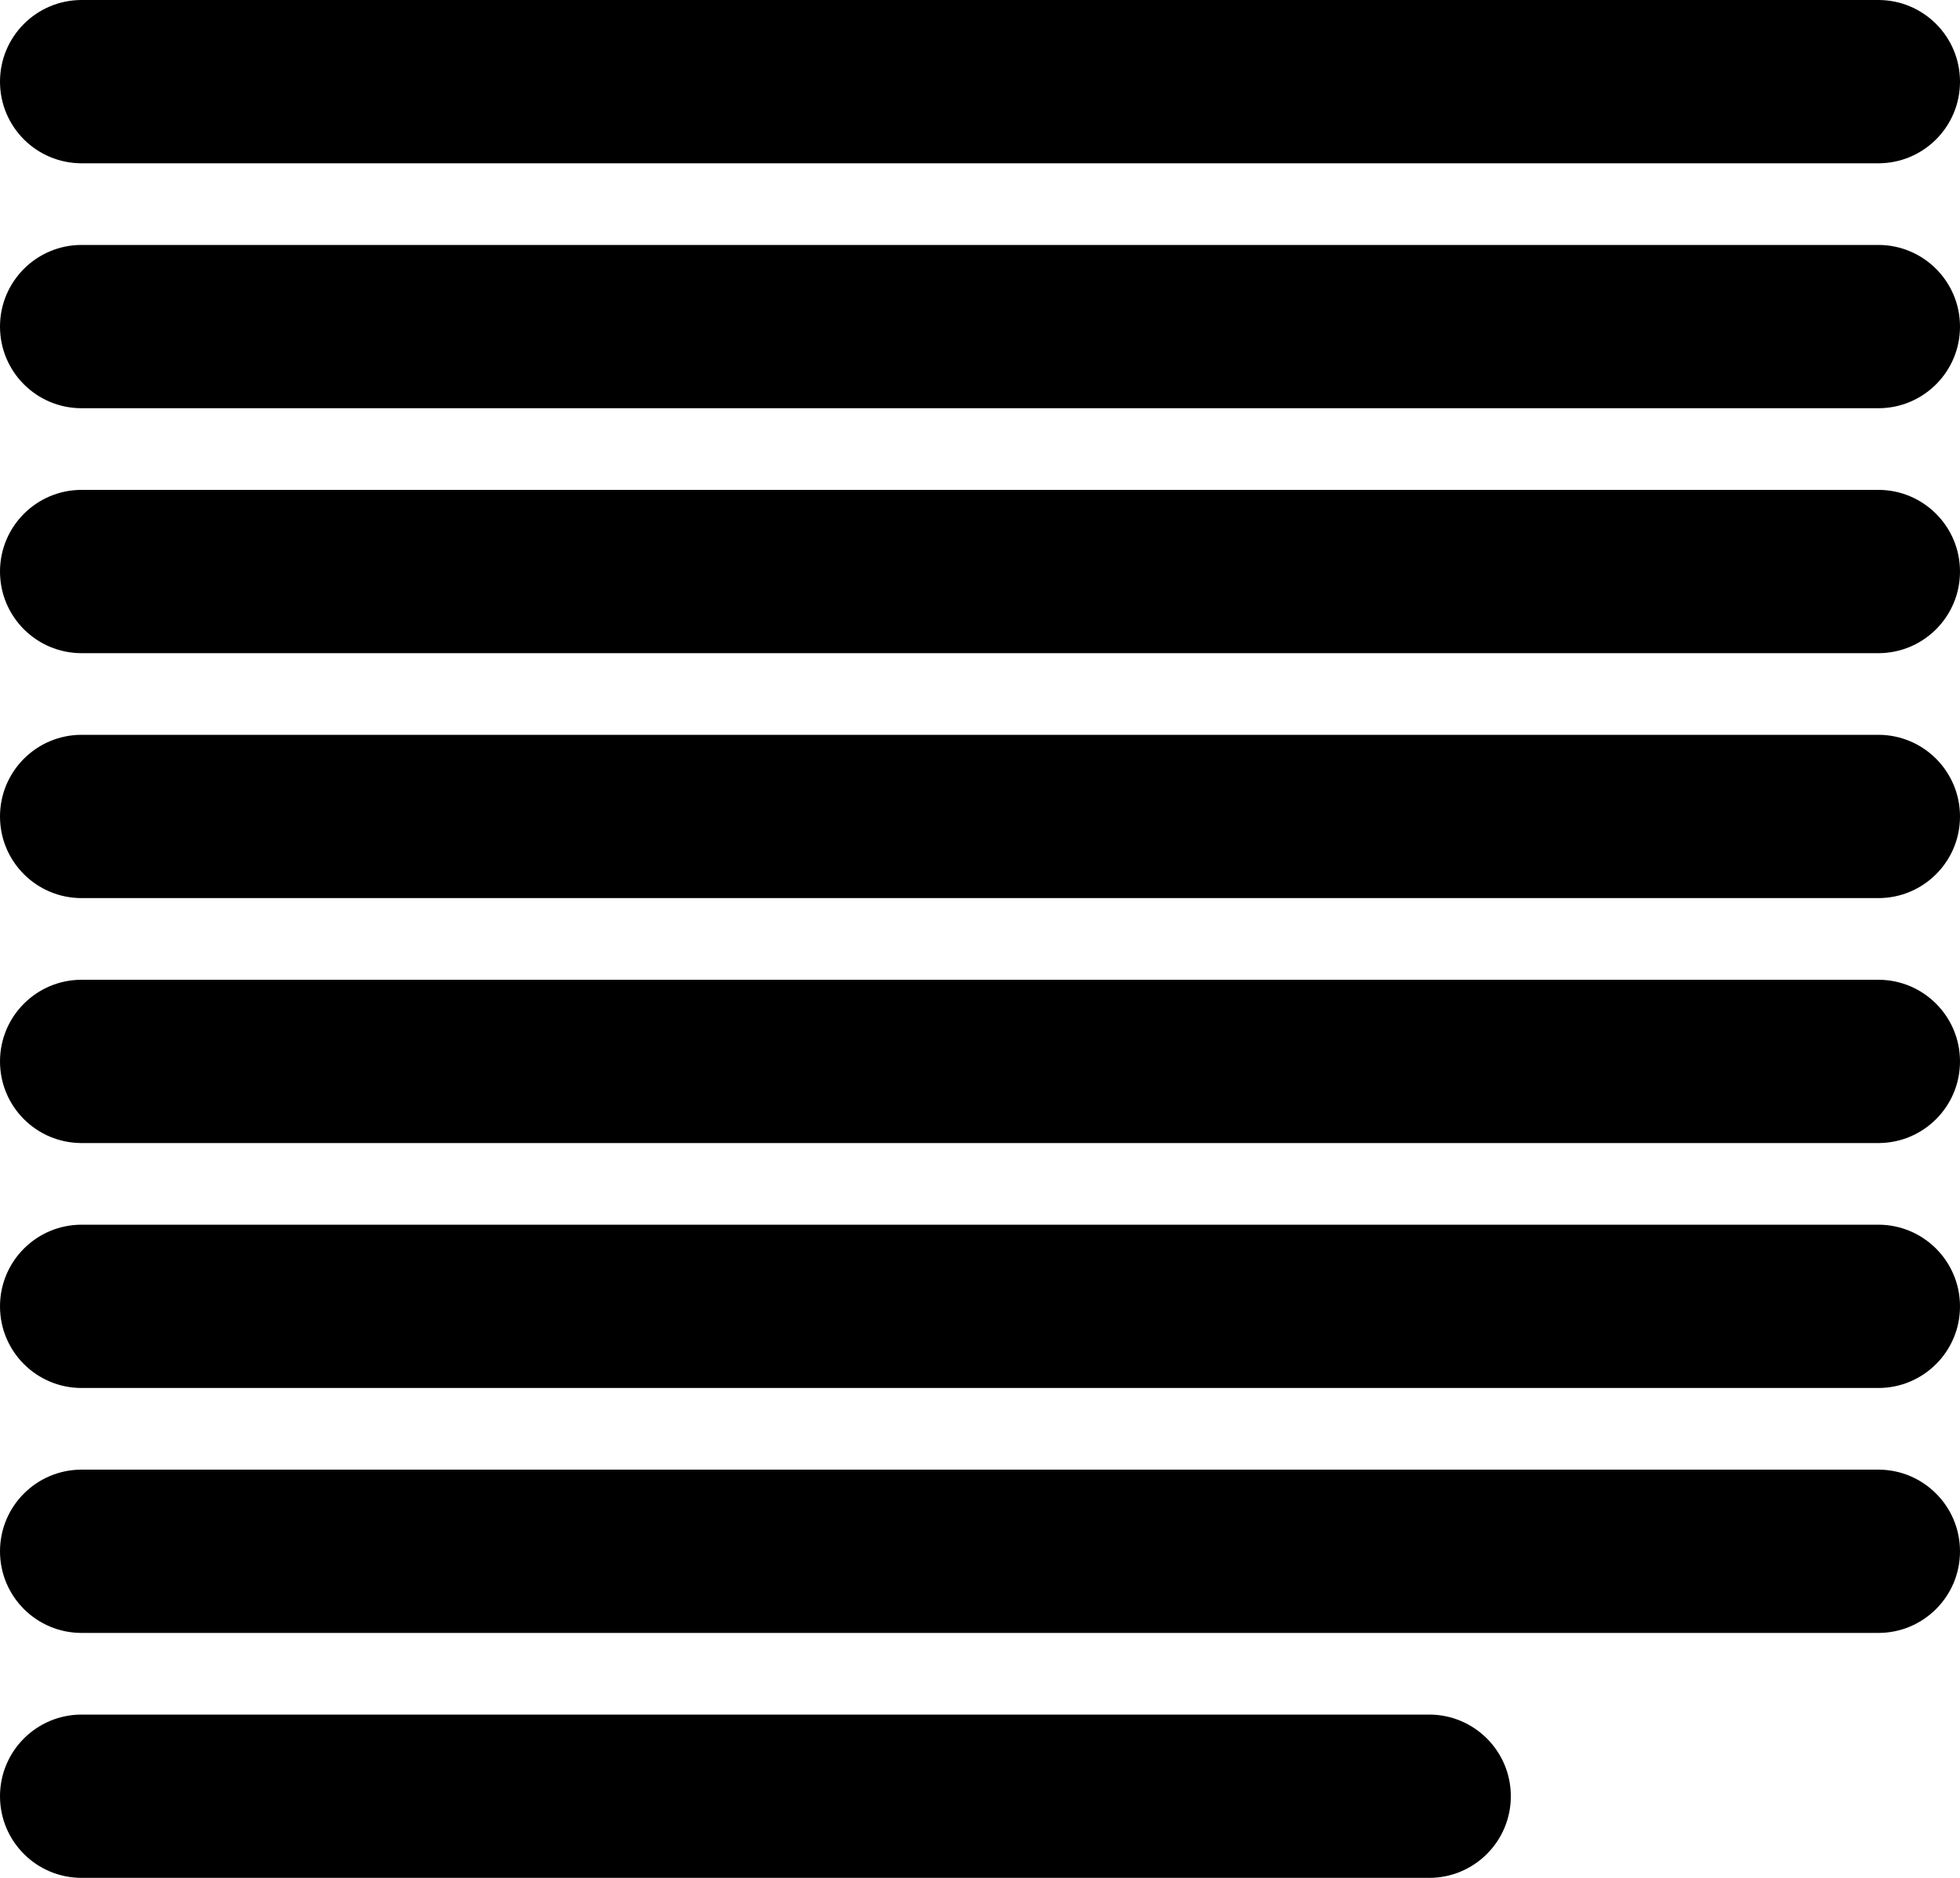 <?xml version="1.0" encoding="UTF-8" standalone="no"?>
<svg width="48px" height="46px" viewBox="0 0 48 46" version="1.1" xmlns="http://www.w3.org/2000/svg" xmlns:xlink="http://www.w3.org/1999/xlink" xmlns:sketch="http://www.bohemiancoding.com/sketch/ns">
    <!-- Generator: Sketch 3.3.3 (12072) - http://www.bohemiancoding.com/sketch -->
    <title>Group</title>
    <desc>Created with Sketch.</desc>
    <defs></defs>
    <g id="UI-Concepts-2" stroke="none" stroke-width="1" fill="none" fill-rule="evenodd" sketch:type="MSPage">
        <g id="Add-Section-Alt-Copy" sketch:type="MSArtboardGroup" transform="translate(-575, -542)" fill="currentColor">
            <g id="Rectangle-111-+-Group-+-TEXT-Copy-4" sketch:type="MSLayerGroup" transform="translate(575, 542)">
                <g id="Group" sketch:type="MSShapeGroup">
                    <path d="M35,42 L2,42 C0.894,42 0,42.896 0,44 C0,45.106 0.894,46 2,46 L35,46 C36.104,46 37,45.106 37,44 C37,42.896 36.104,42 35,42" id="Fill-646"></path>
                    <path d="M2,4 L46,4 C47.104,4 48,3.106 48,2 C48,0.896 47.104,0 46,0 L2,0 C0.894,0 0,0.896 0,2 C0,3.106 0.894,4 2,4" id="Fill-647"></path>
                    <path d="M46,6 L2,6 C0.894,6 0,6.896 0,8 C0,9.106 0.894,10 2,10 L46,10 C47.104,10 48,9.106 48,8 C48,6.896 47.104,6 46,6" id="Fill-648"></path>
                    <path d="M46,12 L2,12 C0.894,12 0,12.896 0,14 C0,15.106 0.894,16 2,16 L46,16 C47.104,16 48,15.106 48,14 C48,12.896 47.104,12 46,12" id="Fill-649"></path>
                    <path d="M46,18 L2,18 C0.894,18 0,18.896 0,20 C0,21.106 0.894,22 2,22 L46,22 C47.104,22 48,21.106 48,20 C48,18.896 47.104,18 46,18" id="Fill-650"></path>
                    <path d="M46,24 L2,24 C0.894,24 0,24.896 0,26 C0,27.106 0.894,28 2,28 L46,28 C47.104,28 48,27.106 48,26 C48,24.896 47.104,24 46,24" id="Fill-651"></path>
                    <path d="M46,30 L2,30 C0.894,30 0,30.896 0,32 C0,33.106 0.894,34 2,34 L46,34 C47.104,34 48,33.106 48,32 C48,30.896 47.104,30 46,30" id="Fill-652"></path>
                    <path d="M46,36 L2,36 C0.894,36 0,36.896 0,38 C0,39.106 0.894,40 2,40 L46,40 C47.104,40 48,39.106 48,38 C48,36.896 47.104,36 46,36" id="Fill-653"></path>
                </g>
            </g>
        </g>
    </g>
</svg>
